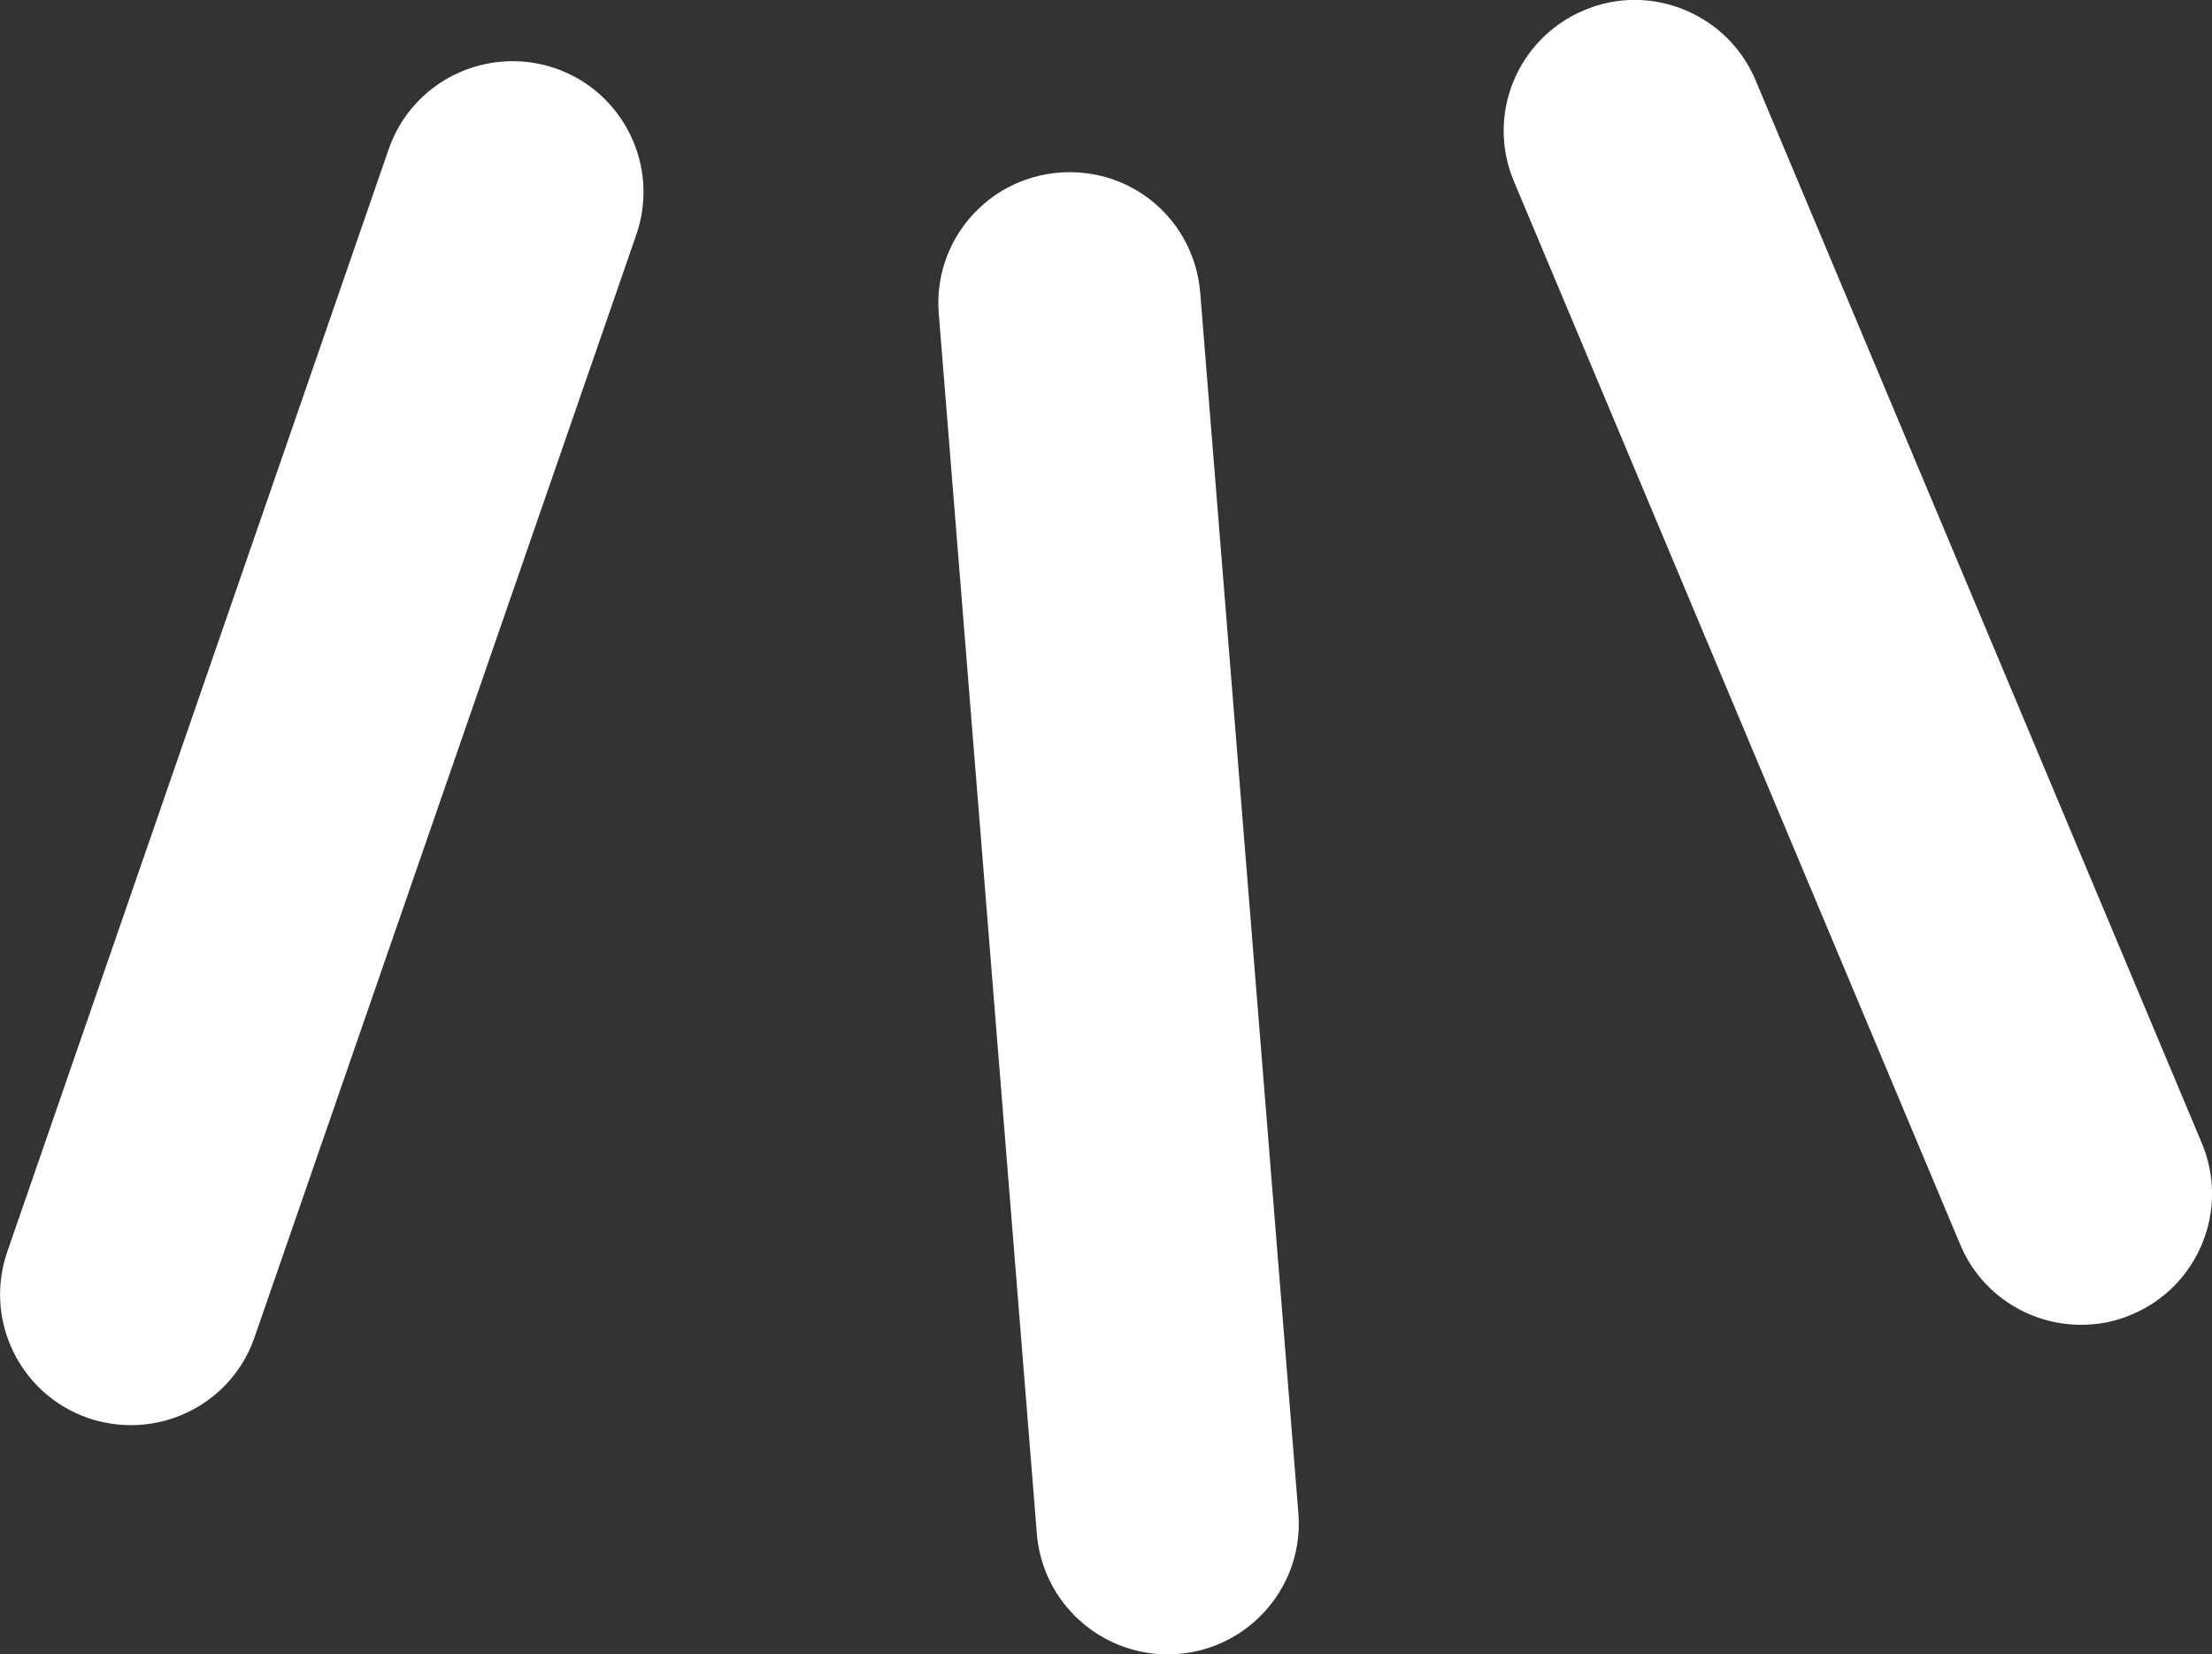 <svg version="1.1" id="图层_1" x="0px" y="0px" width="37.059px" height="27.711px" viewBox="0 0 37.059 27.711" enable-background="new 0 0 37.059 27.711" xml:space="preserve" xmlns="http://www.w3.org/2000/svg" xmlns:xlink="http://www.w3.org/1999/xlink" xmlns:xml="http://www.w3.org/XML/1998/namespace">
  <rect x="0" y="0" width="37.059" height="27.711" fill="#333333" stroke="none"/>
  <path fill="#FFFFFF" d="M34.863,22.191c-0.856,0-1.674-0.506-2.024-1.348l-7.473-17.8c-0.474-1.115,0.053-2.4,1.172-2.871
	c1.106-0.473,2.407,0.054,2.875,1.174l7.475,17.801c0.47,1.117-0.057,2.406-1.176,2.873C35.433,22.141,35.148,22.191,34.863,22.191z
	 M2.193,23.872c-0.235,0-0.479-0.039-0.715-0.119c-1.146-0.396-1.754-1.647-1.354-2.792L6.511,2.502
	c0.396-1.147,1.644-1.749,2.794-1.358c1.146,0.398,1.752,1.648,1.354,2.792l-6.393,18.46C3.953,23.307,3.103,23.872,2.193,23.872z
	 M19.56,27.711c-1.132,0-2.095-0.869-2.189-2.02L15.728,5.253c-0.099-1.206,0.803-2.264,2.015-2.362
	c1.231-0.095,2.266,0.806,2.365,2.013l1.644,20.437c0.101,1.205-0.801,2.267-2.013,2.363C19.678,27.71,19.617,27.711,19.56,27.711z" class="color c1"/>
</svg>